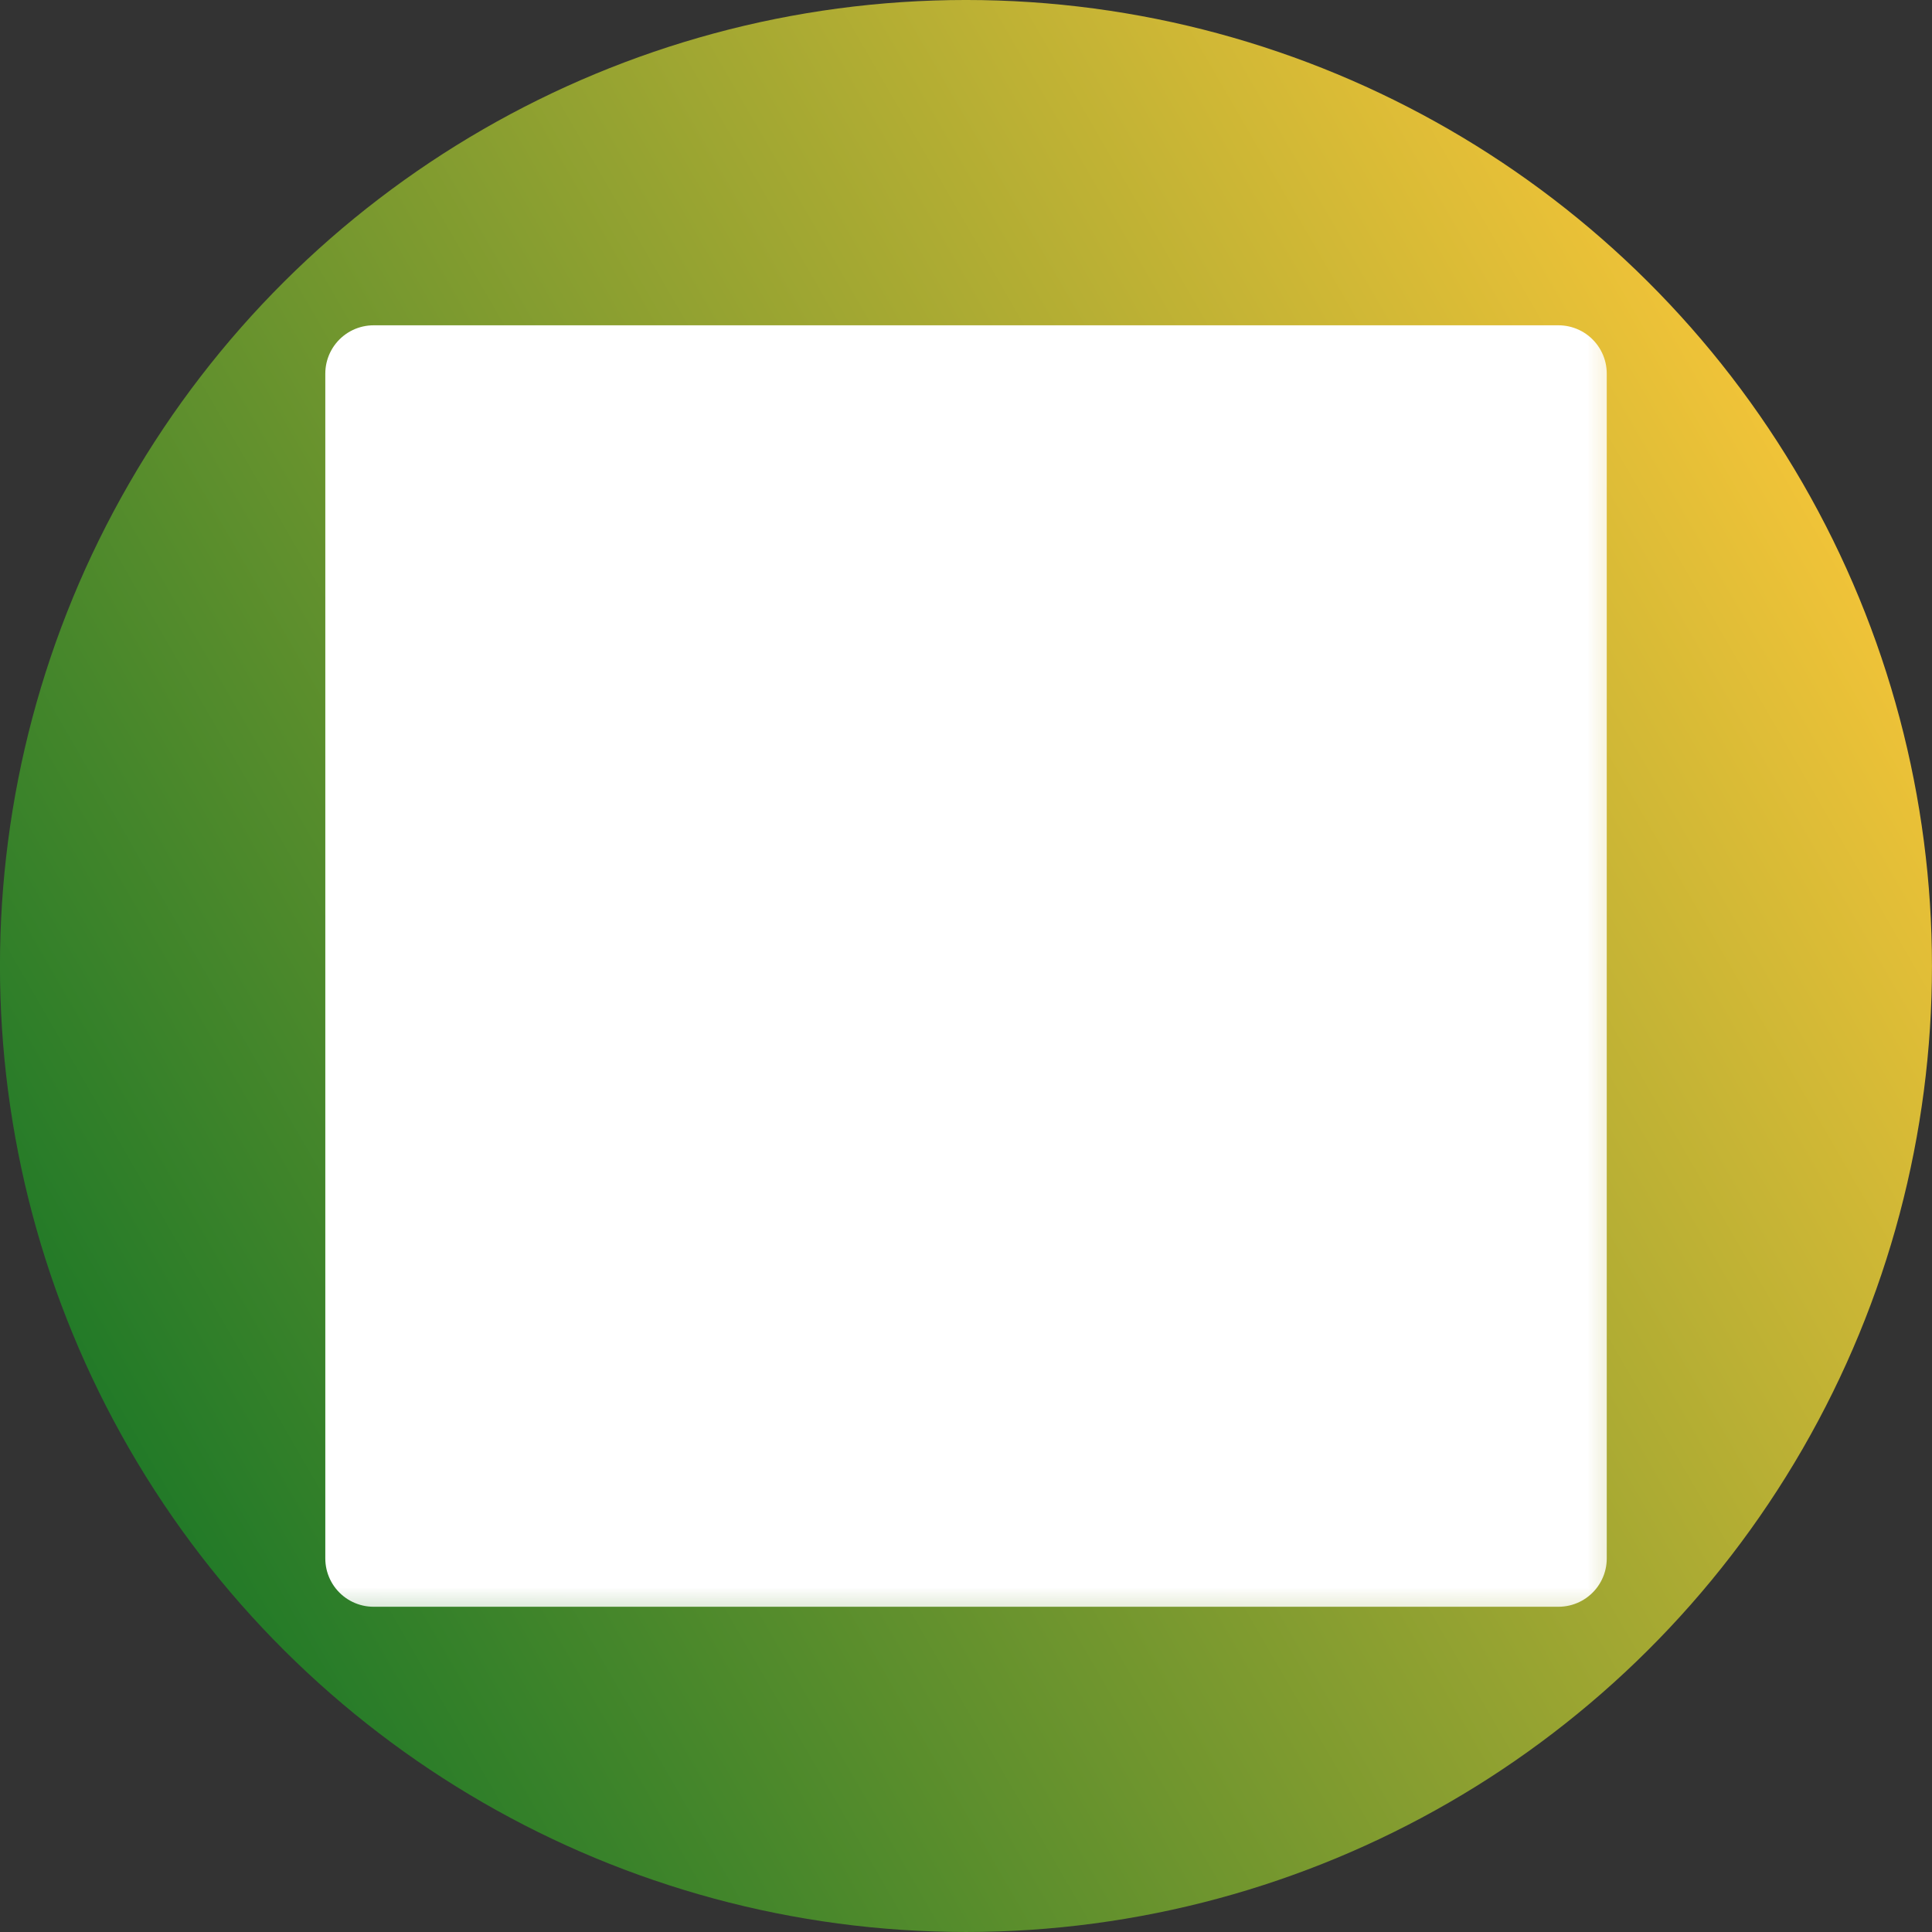 <?xml version="1.0" encoding="UTF-8"?>
<!-- Created with Inkscape (http://www.inkscape.org/) -->
<svg id="svg5" width="32" height="32" version="1.1" viewBox="0 0 32 32" xmlns="http://www.w3.org/2000/svg" xmlns:xlink="http://www.w3.org/1999/xlink">
 <rect x="0" y="0" width="32" height="32" fill="#333333" stroke="none"/>
 <defs id="defs2">
  <linearGradient id="linearGradient927" x2="32" y1="16" y2="16" gradientTransform="translate(-10.144 5.856)" gradientUnits="userSpaceOnUse">
   <stop id="stop921" stop-color="#227a28" offset="0"/>
   <stop id="stop923" stop-color="#f0c338" offset="1"/>
  </linearGradient>
  <mask id="mask-powermask-path-effect2130" maskUnits="userSpaceOnUse">
   <path id="mask-powermask-path-effect2130_box" d="m4.388 4.388h23.225v23.225h-23.225z" fill="#fff"/>
   <rect id="rect2128" transform="rotate(45)" x="14.878" y="-1.898" width="15.5" height="3.796" d="M 14.878,-1.898 H 30.377 V 1.898 H 14.878 Z" stroke="#000" stroke-linecap="round" stroke-linejoin="round" stroke-width="1.3"/>
  </mask>
  <mask id="mask-powermask-path-effect2157" maskUnits="userSpaceOnUse">
   <path id="mask-powermask-path-effect2157_box" d="m4.388 4.388h23.225v23.225h-23.225z" fill="#fff"/>
   <rect id="rect2155" transform="matrix(-.707 .707 .707 .707 0 0)" x="-7.75" y="20.729" width="15.5" height="3.796" stroke="#000" stroke-linecap="round" stroke-linejoin="round" stroke-width="1.3"/>
  </mask>
  <mask id="mask-powermask-path-effect2178" maskUnits="userSpaceOnUse">
   <path id="mask-powermask-path-effect2178_box" d="m4.388 4.388h23.225v23.225h-23.225z" fill="#fff"/>
   <rect id="rect2176" x="9.002" y="6.604" width="13.997" height=".838" stroke="#000" stroke-linecap="round" stroke-linejoin="round" stroke-width="1.168"/>
  </mask>
 </defs>
 <g id="layer1">
  <circle id="path234" transform="rotate(-30)" cx="5.856" cy="21.856" r="16" fill="url(#linearGradient927)" stroke-linecap="round" stroke-width="10.519"/>
  <g id="g2170" mask="url(#mask-powermask-path-effect2178)">
   <g id="g2151" mask="url(#mask-powermask-path-effect2157)">
    <rect id="rect2116" x="6.188" y="6.188" width="19.625" height="19.625" d="M 6.187,6.188 H 25.813 V 25.813 H 6.187 Z" fill="#fff" mask="url(#mask-powermask-path-effect2130)" stroke="#fff" stroke-linecap="round" stroke-linejoin="round" stroke-width="1.6"/>
   </g>
  </g>
 </g>
</svg>
